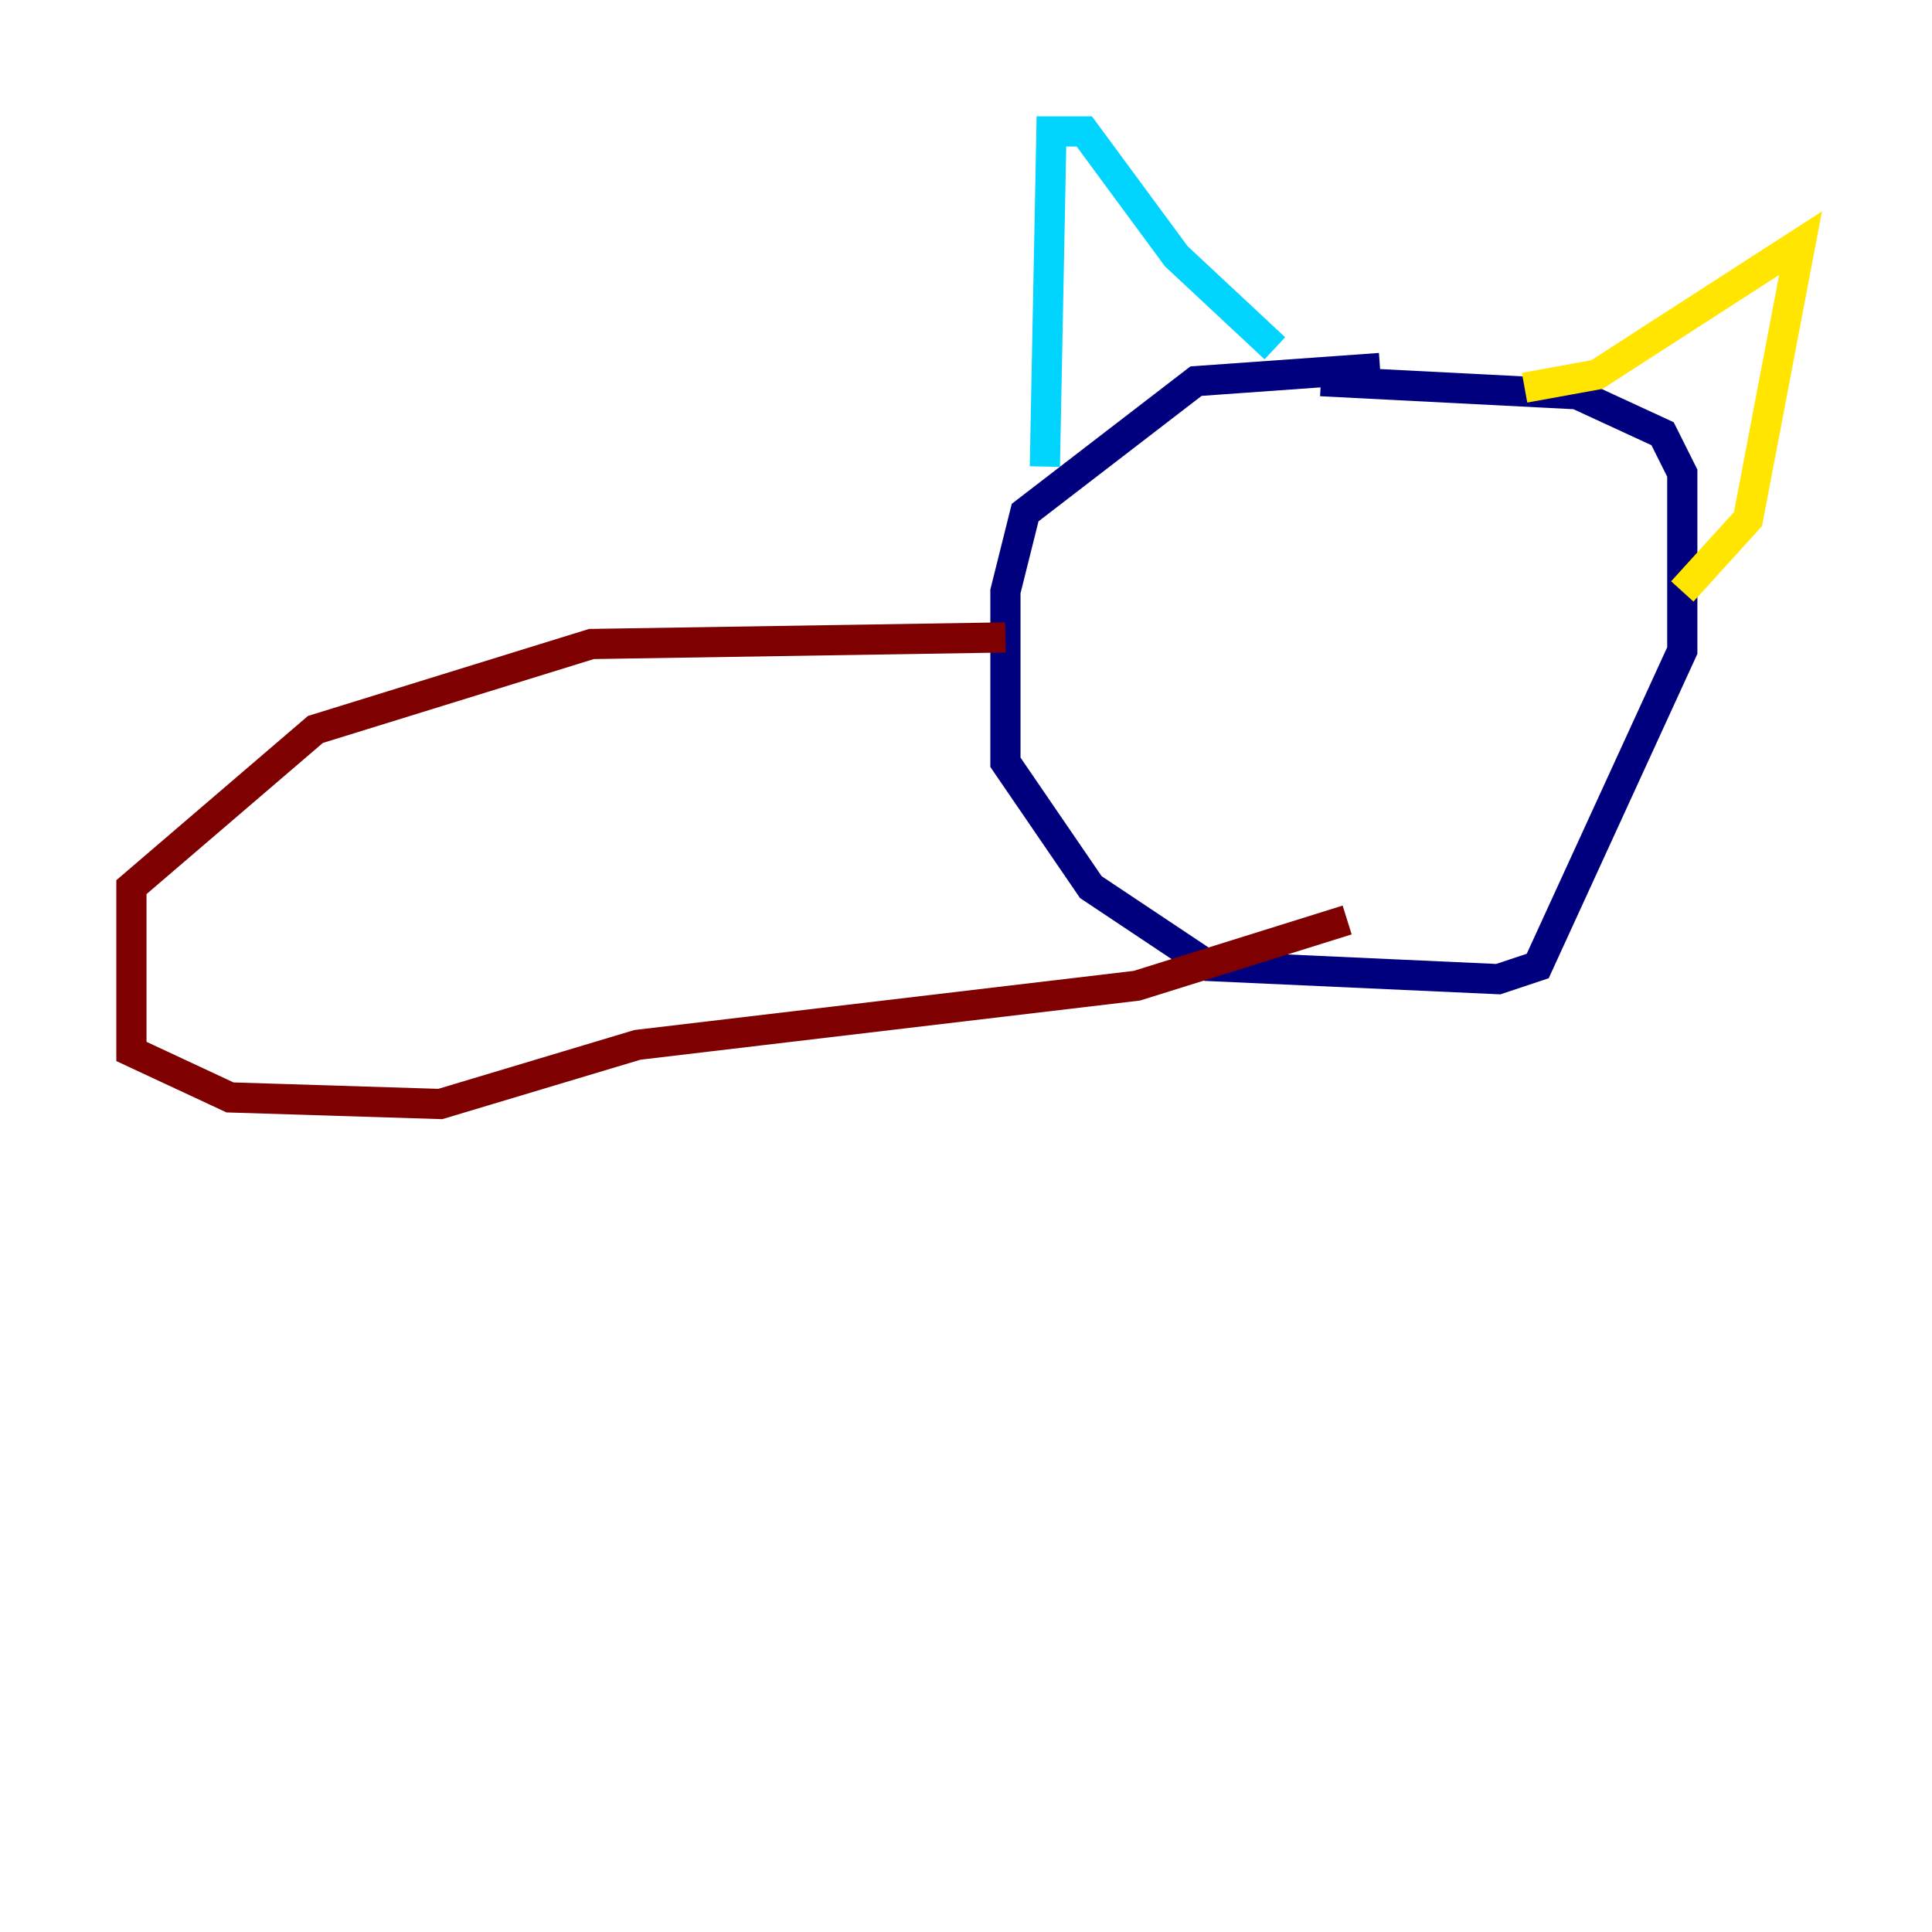 <?xml version="1.0" encoding="utf-8" ?>
<svg baseProfile="tiny" height="128" version="1.2" viewBox="0,0,128,128" width="128" xmlns="http://www.w3.org/2000/svg" xmlns:ev="http://www.w3.org/2001/xml-events" xmlns:xlink="http://www.w3.org/1999/xlink"><defs /><polyline fill="none" points="91.429,24.381 79.238,25.252 67.918,33.959 66.612,39.184 66.612,50.503 72.272,58.776 80.109,64.0 99.265,64.871 101.878,64.0 111.456,43.102 111.456,31.347 110.15,28.735 104.49,26.122 87.51,25.252" stroke="#00007f" stroke-width="2" /><polyline fill="none" points="69.225,30.912 69.66,8.707 71.837,8.707 77.932,16.98 84.463,23.075" stroke="#00d4ff" stroke-width="2" /><polyline fill="none" points="101.007,25.687 105.796,24.816 119.293,16.109 115.809,34.395 111.456,39.184" stroke="#ffe500" stroke-width="2" /><polyline fill="none" points="66.612,42.231 39.184,42.667 20.898,48.327 8.707,58.776 8.707,69.66 15.238,72.707 29.17,73.143 42.231,69.225 75.32,65.306 89.252,60.952" stroke="#7f0000" stroke-width="2" /></svg>